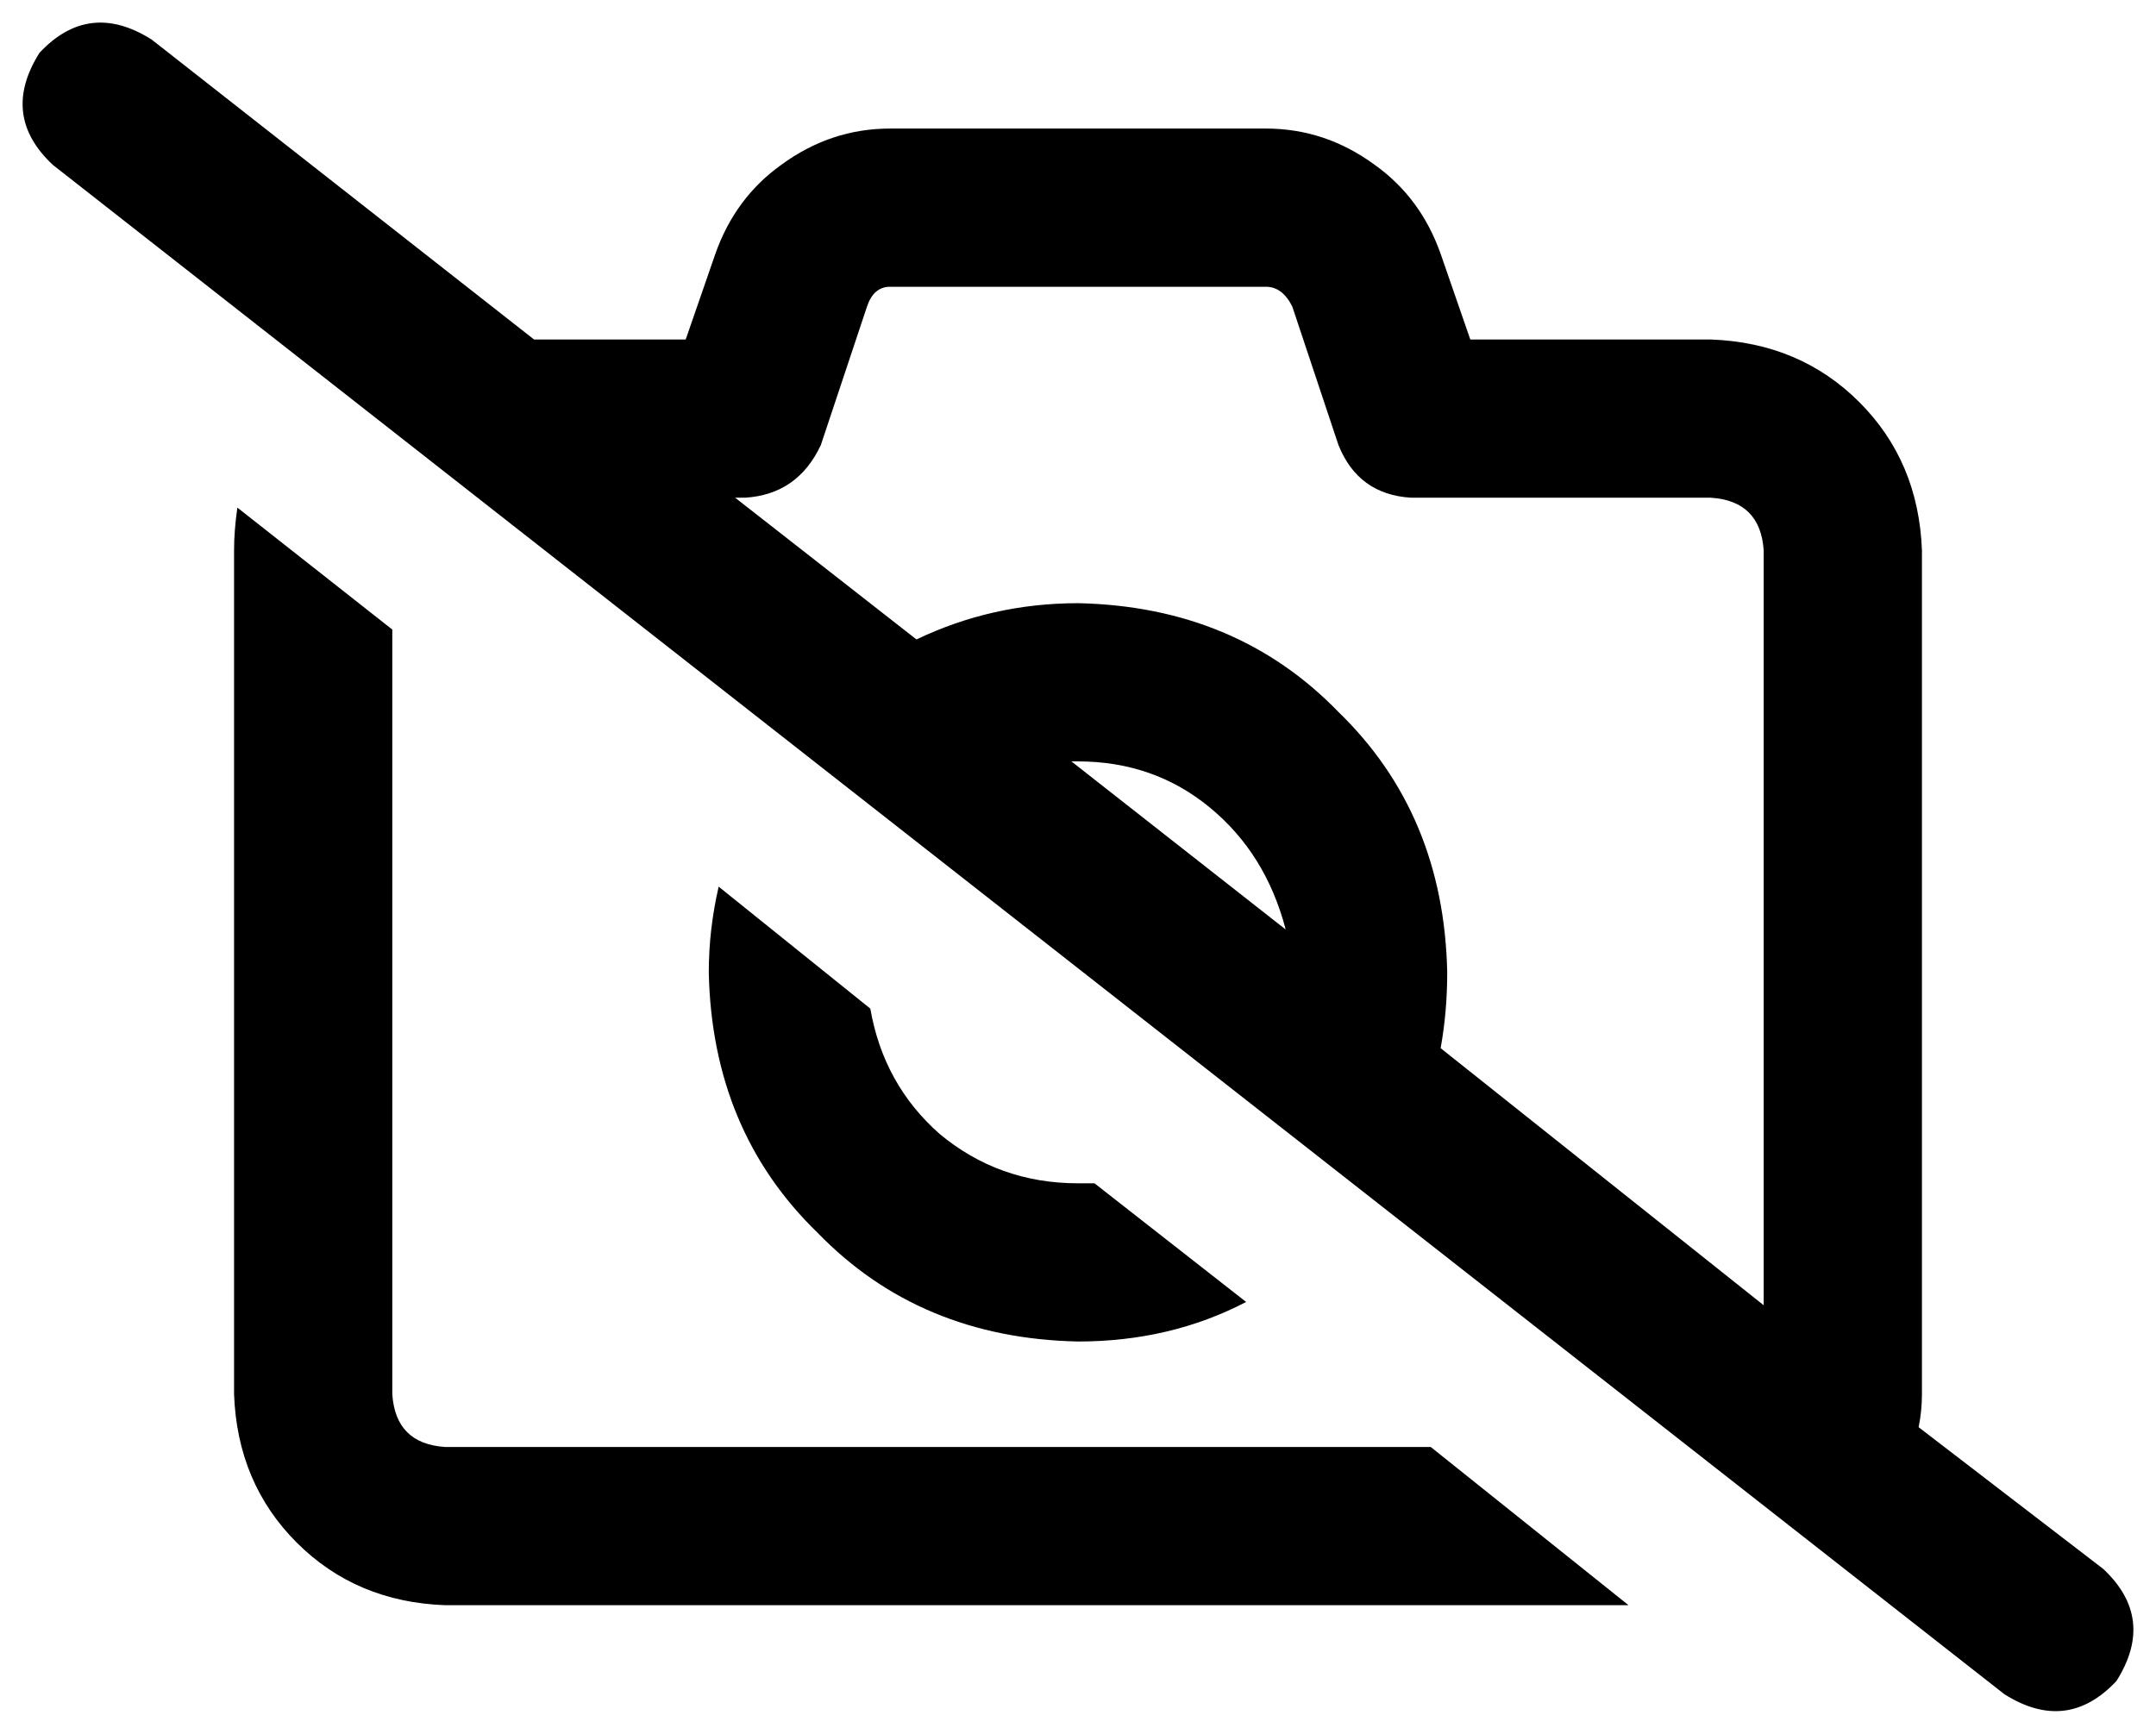 <svg viewBox="0 0 654 526">
  <path
    d="M 46 12 Q 27 0 12 16 Q 0 35 16 50 L 608 514 Q 627 526 642 510 Q 654 491 638 476 L 582 433 Q 583 428 583 423 L 583 167 Q 582 140 564 122 Q 546 104 519 103 L 446 103 L 437 77 Q 431 60 417 50 Q 402 39 384 39 L 270 39 Q 252 39 237 50 Q 223 60 217 77 L 208 103 L 162 103 L 46 12 L 46 12 Z M 223 151 L 226 151 Q 242 150 249 135 L 263 93 Q 265 87 270 87 L 384 87 Q 389 87 392 93 L 406 135 Q 412 150 428 151 L 519 151 Q 534 152 535 167 L 535 396 L 437 318 Q 439 307 439 295 Q 438 247 406 216 Q 375 184 327 183 Q 301 183 278 194 L 223 151 L 223 151 Z M 390 282 L 325 231 Q 326 231 326 231 Q 327 231 327 231 Q 350 231 367 245 Q 384 259 390 282 L 390 282 Z M 494 487 L 434 439 L 135 439 Q 120 438 119 423 L 119 191 L 72 154 Q 71 161 71 167 L 71 423 Q 72 450 90 468 Q 108 486 135 487 L 494 487 L 494 487 Z M 378 395 L 332 359 Q 332 359 331 359 Q 329 359 327 359 Q 303 359 285 344 Q 268 329 264 306 L 218 269 Q 215 282 215 295 Q 216 343 248 374 Q 279 406 327 407 Q 355 407 378 395 L 378 395 Z"
  />
</svg>